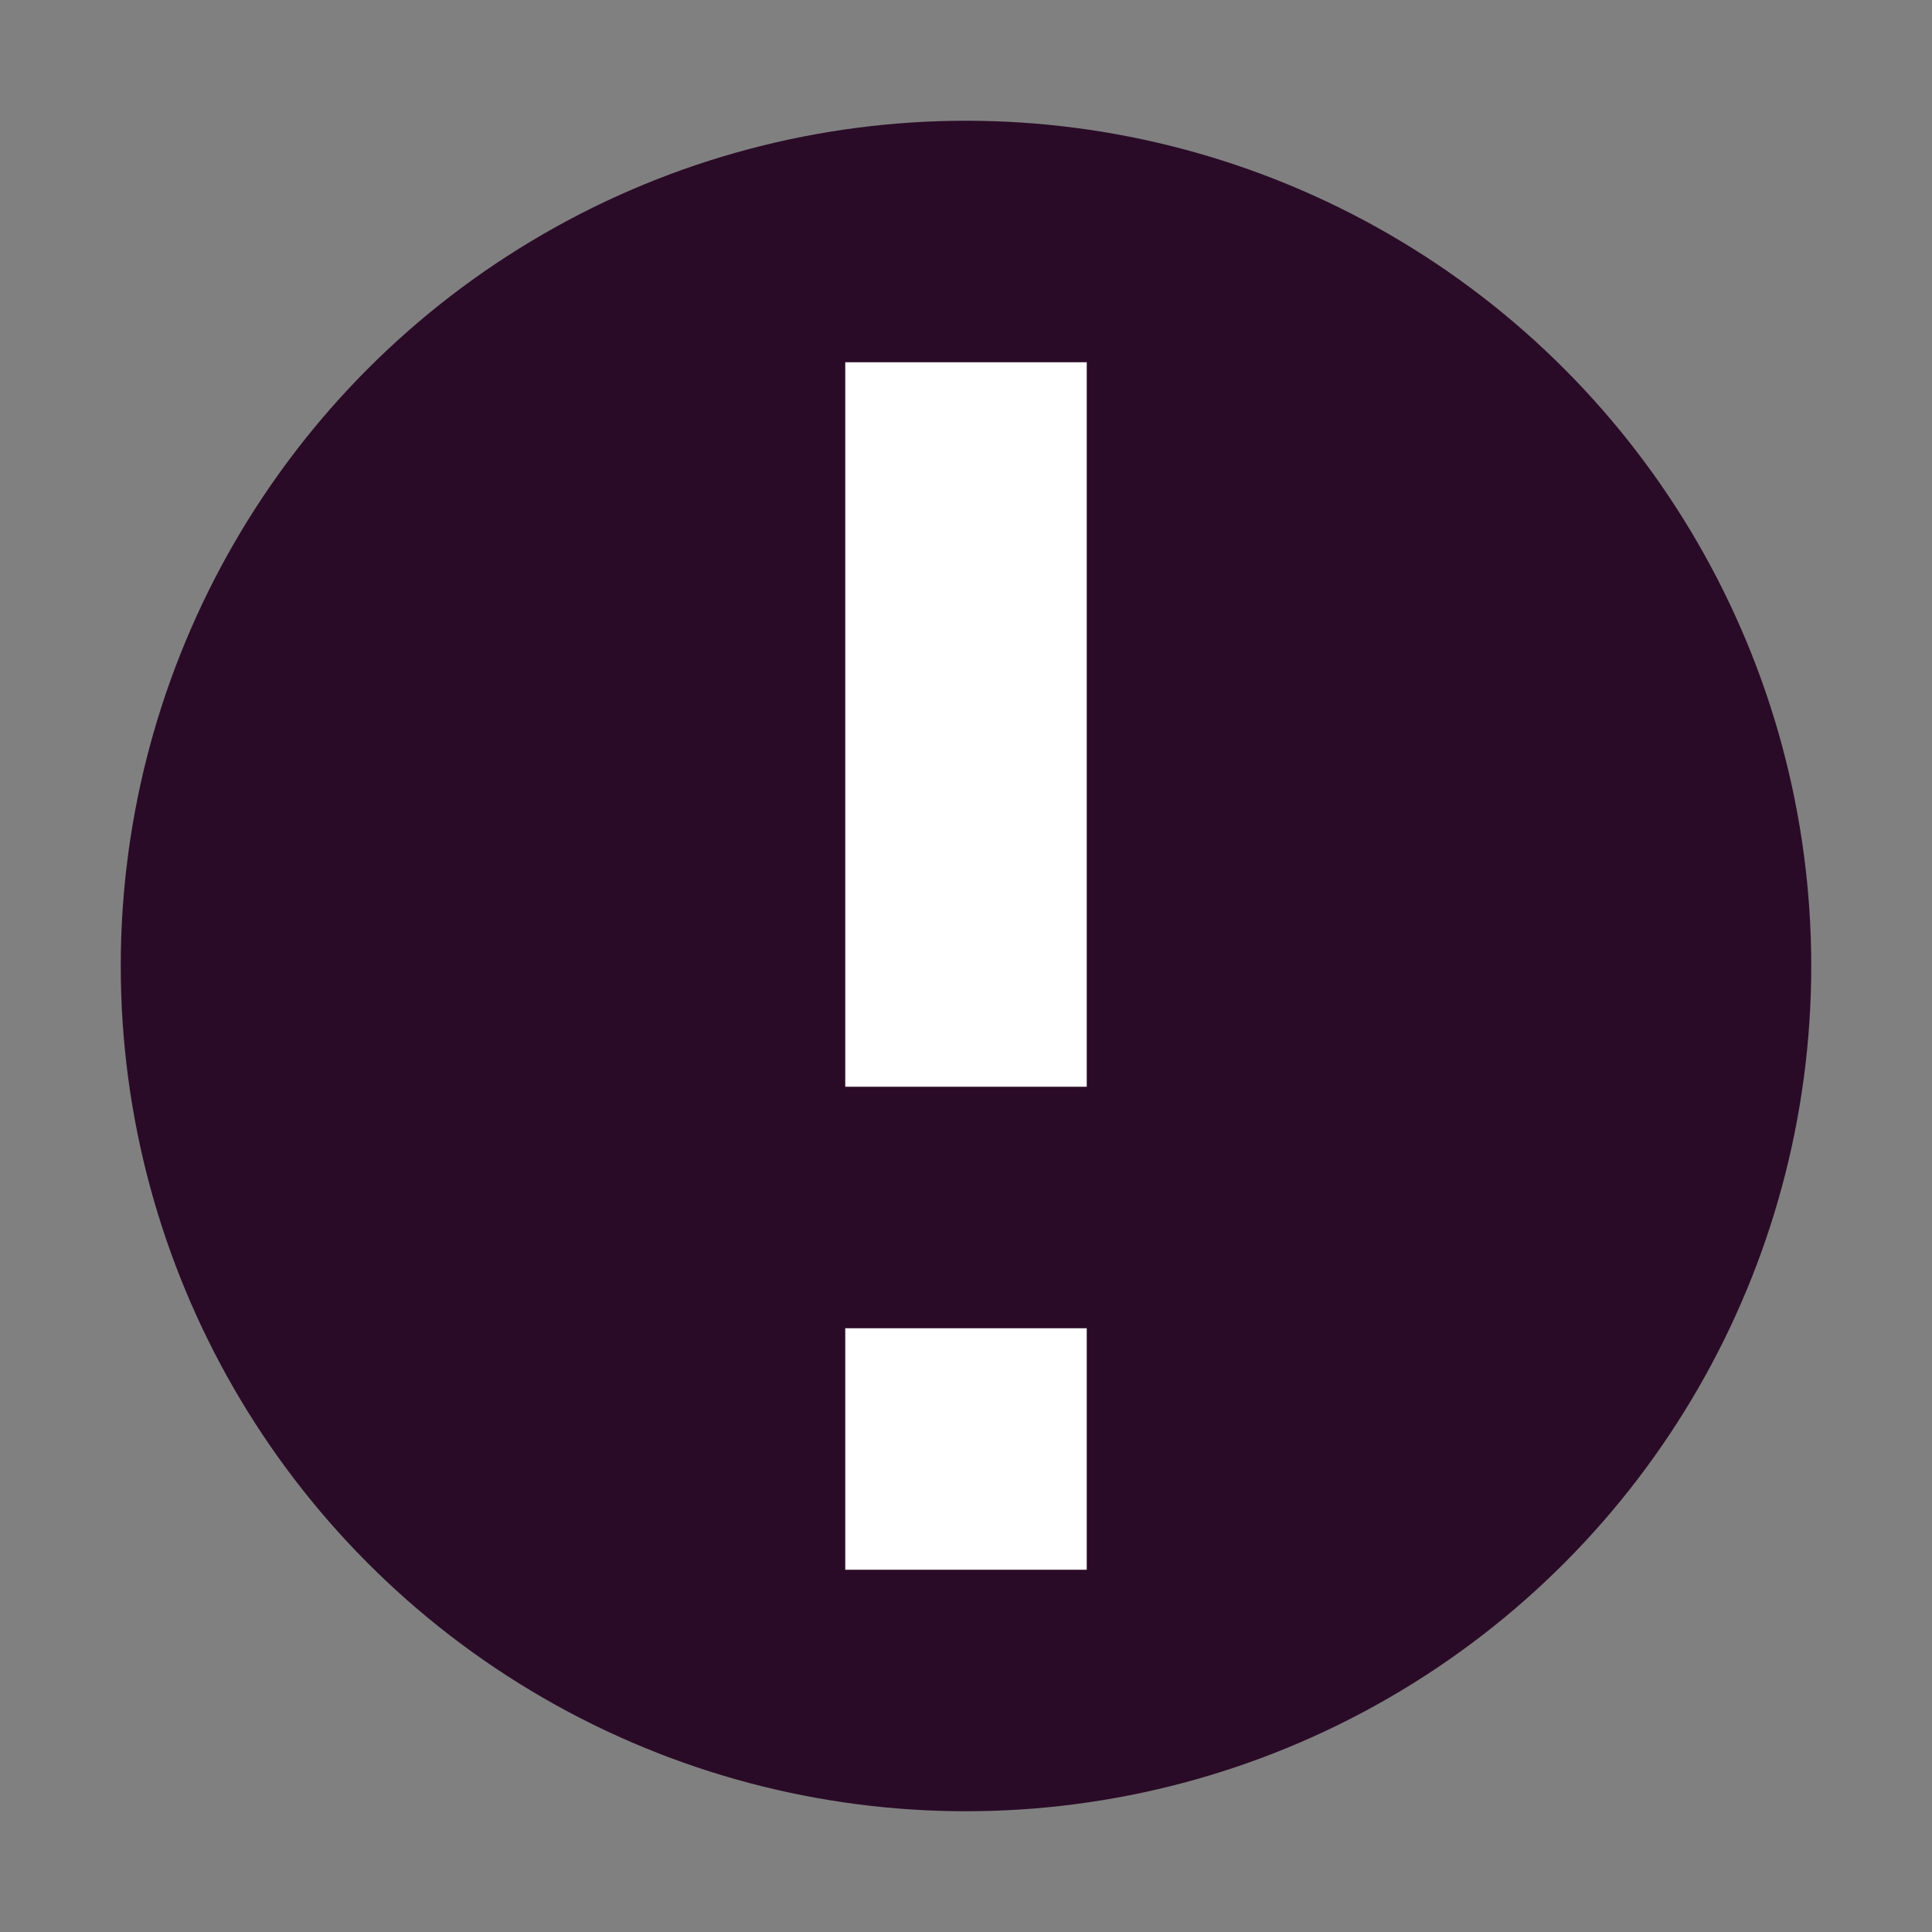 <svg xmlns="http://www.w3.org/2000/svg" width="32" height="32" version="1.1">
 <rect width="100%" height="100%" fill="#808080" stroke="none"/>
 <circle style="fill:#2a0b27" cx="16" cy="16" r="14"/>
 <path style="fill:#ffffff" d="m 14,6 v 12 h 4 V 6 Z m 0,16 v 4 h 4 v -4 z"/>
</svg>
